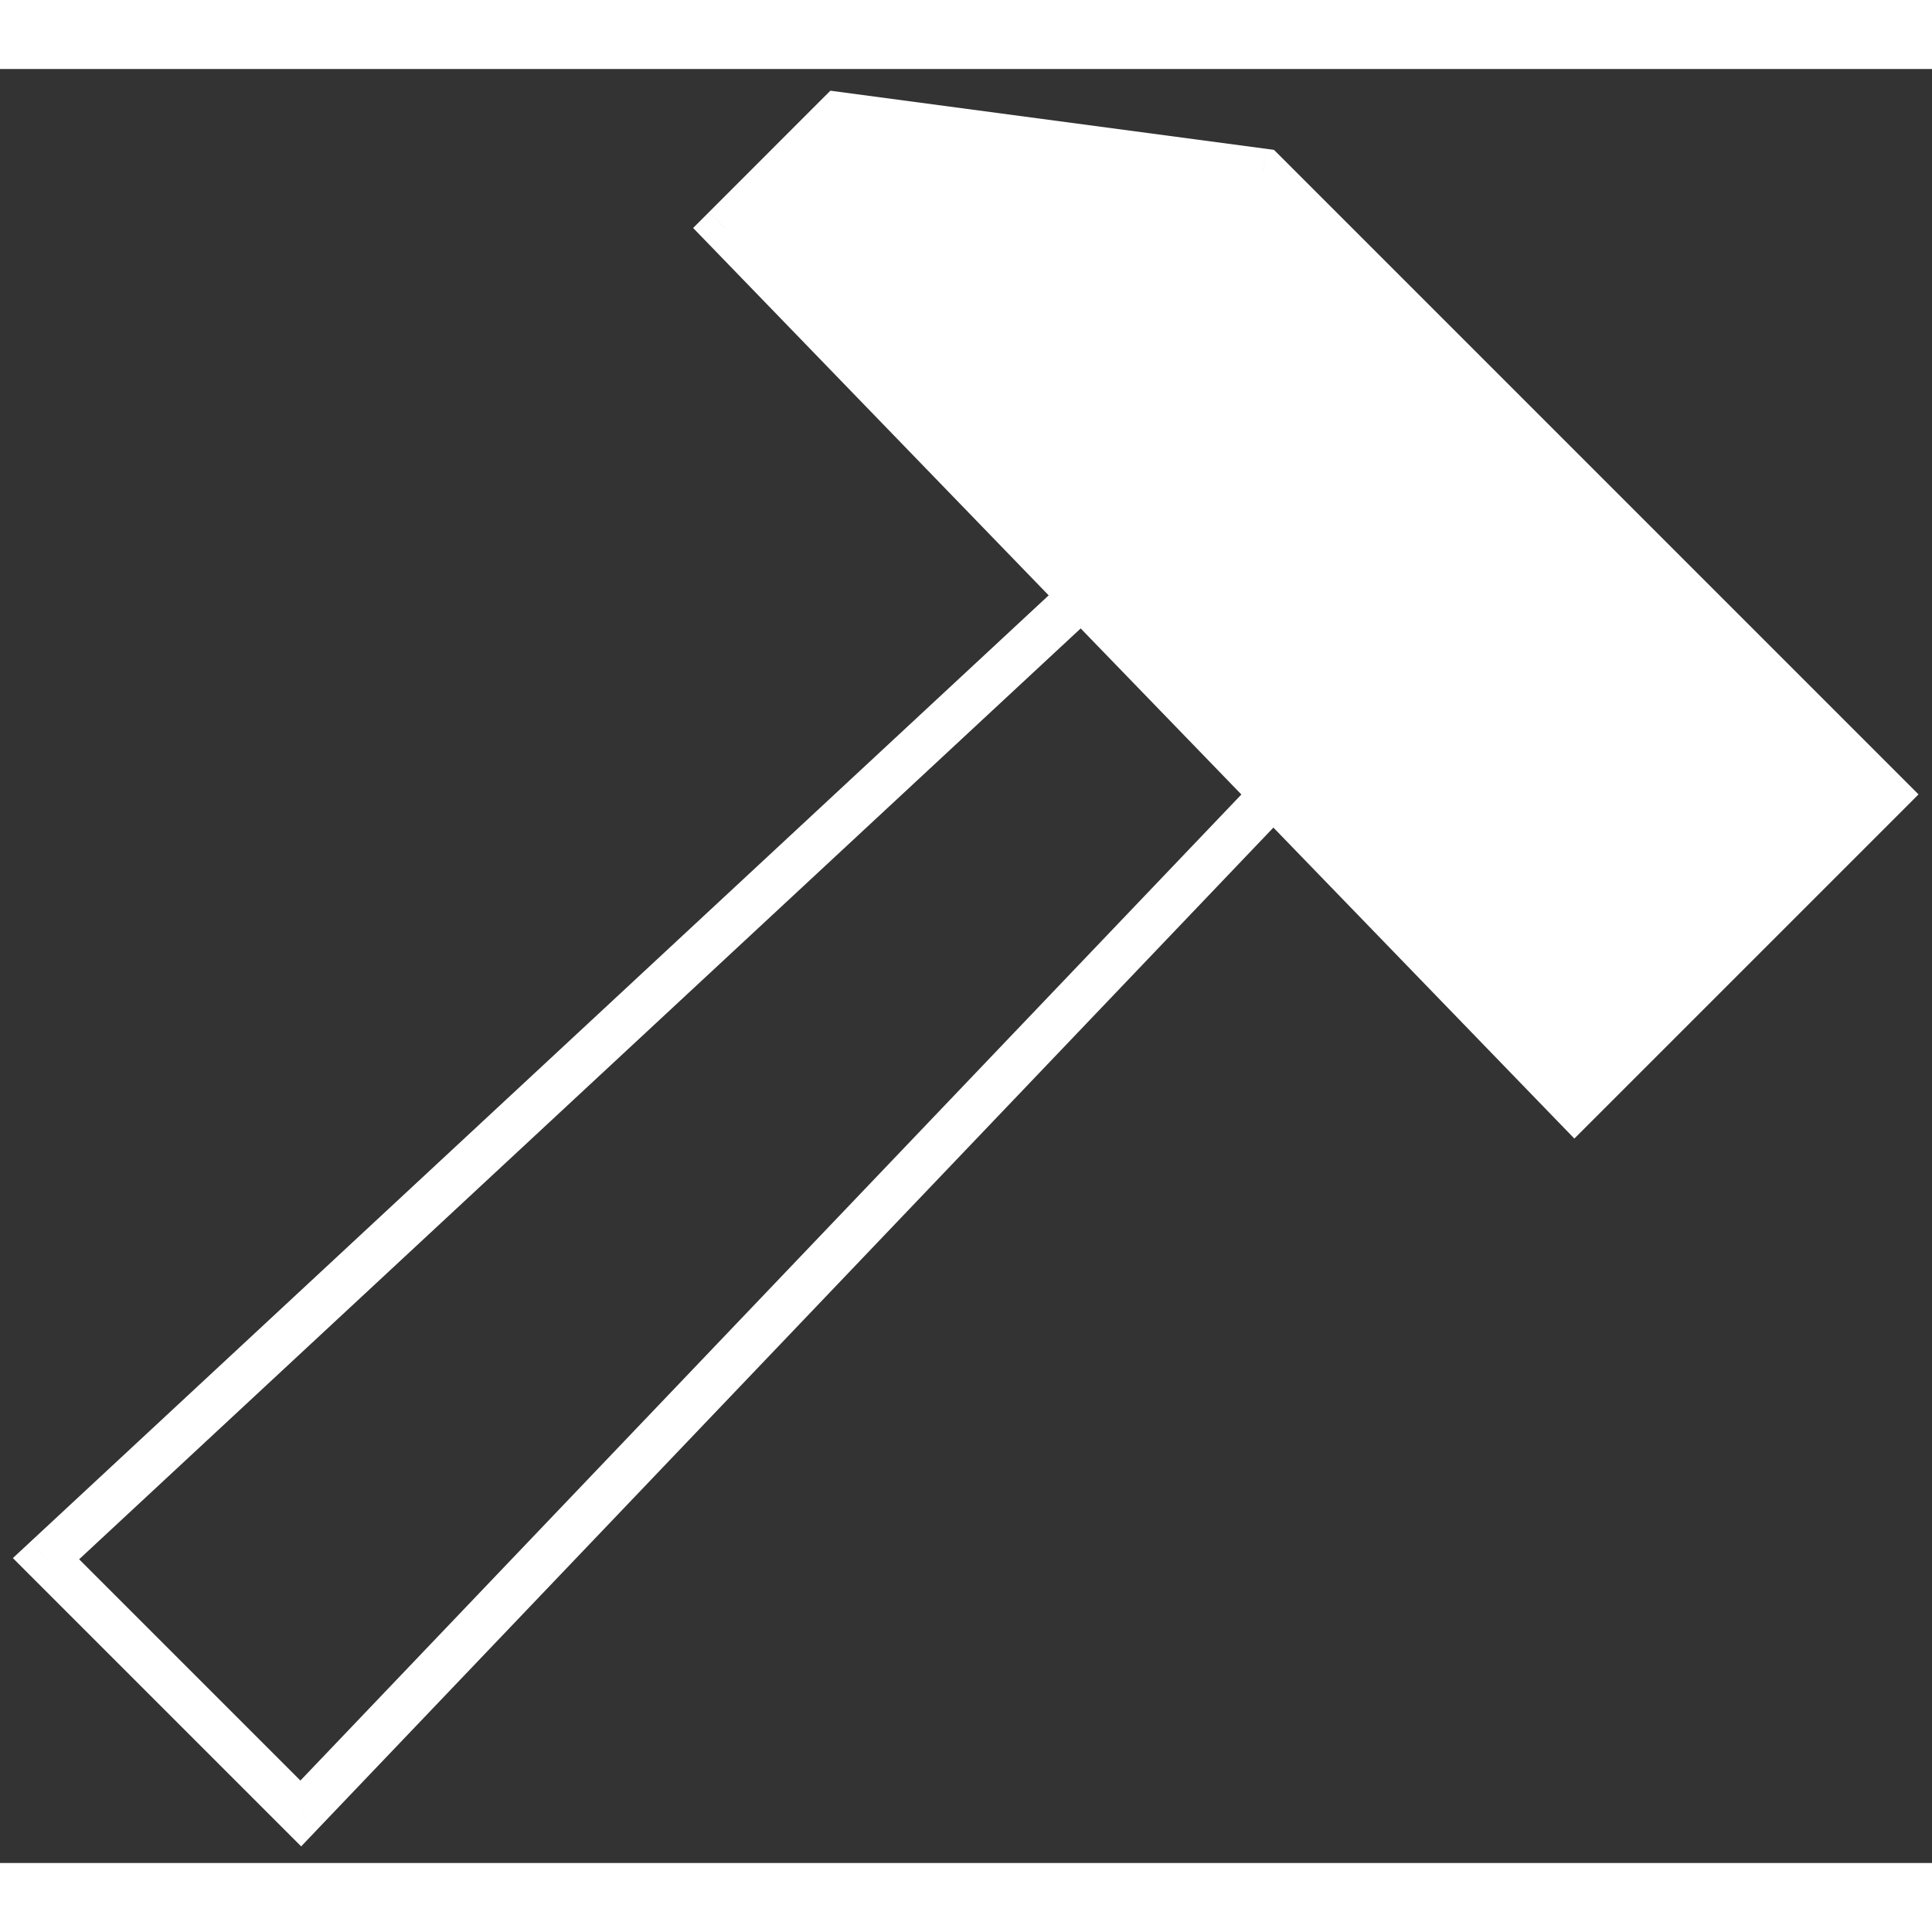 <svg width="42" height="42" viewBox="0 0 42 39" version="1.1" xmlns="http://www.w3.org/2000/svg" xmlns:xlink="http://www.w3.org/1999/xlink">
<rect x="0" y="0" width="42" height="39" fill="#333333" stroke="none"/>
<title>Vector 13</title>
<desc>Created using Figma</desc>
<g id="Canvas" transform="translate(-5880 11445)">
<g id="Vector 13">
<use xlink:href="#path0_fill" transform="translate(5881 -11444)" fill="#FFFFFF"/>
<use xlink:href="#path1_stroke" transform="translate(5881 -11444)" fill="#FFFFFF"/>
</g>
</g>
<defs>
<path id="path0_fill" d="M 33.231 21.538L 40 14.769L 26.462 1.231L 17.231 0L 14.769 2.462L 22.511 10.461L 26.68 14.769L 33.231 21.538Z"/>
<path id="path1_stroke" d="M 0 31.385L -0.34 31.018L -0.72 31.371L -0.354 31.738L 0 31.385ZM 5.538 36.923L 5.185 37.277L 5.547 37.639L 5.9 37.268L 5.538 36.923ZM 33.231 21.538L 32.871 21.886L 33.225 22.251L 33.584 21.892L 33.231 21.538ZM 40 14.769L 40.354 15.123L 40.707 14.769L 40.354 14.416L 40 14.769ZM 26.462 1.231L 26.815 0.877L 26.695 0.758L 26.528 0.735L 26.462 1.231ZM 17.231 0L 17.297 -0.496L 17.052 -0.528L 16.877 -0.354L 17.231 0ZM 14.769 2.462L 14.416 2.108L 14.068 2.456L 14.41 2.809L 14.769 2.462ZM 22.511 10.461L 22.87 10.114L 22.511 10.461ZM -0.354 31.738L 5.185 37.277L 5.892 36.569L 0.354 31.031L -0.354 31.738ZM 33.584 21.892L 40.354 15.123L 39.646 14.416L 32.877 21.185L 33.584 21.892ZM 40.354 14.416L 26.815 0.877L 26.108 1.584L 39.646 15.123L 40.354 14.416ZM 26.528 0.735L 17.297 -0.496L 17.165 0.496L 26.395 1.726L 26.528 0.735ZM 16.877 -0.354L 14.416 2.108L 15.123 2.815L 17.584 0.354L 16.877 -0.354ZM 26.321 15.117L 32.871 21.886L 33.59 21.191L 27.039 14.421L 26.321 15.117ZM 5.9 37.268L 27.042 15.114L 26.318 14.424L 5.177 36.578L 5.9 37.268ZM 14.41 2.809L 22.152 10.809L 22.87 10.114L 15.129 2.114L 14.41 2.809ZM 22.152 10.809L 26.321 15.117L 27.039 14.421L 22.87 10.114L 22.152 10.809ZM 0.34 31.751L 22.852 10.828L 22.171 10.095L -0.34 31.018L 0.34 31.751Z"/>
</defs>
</svg>
